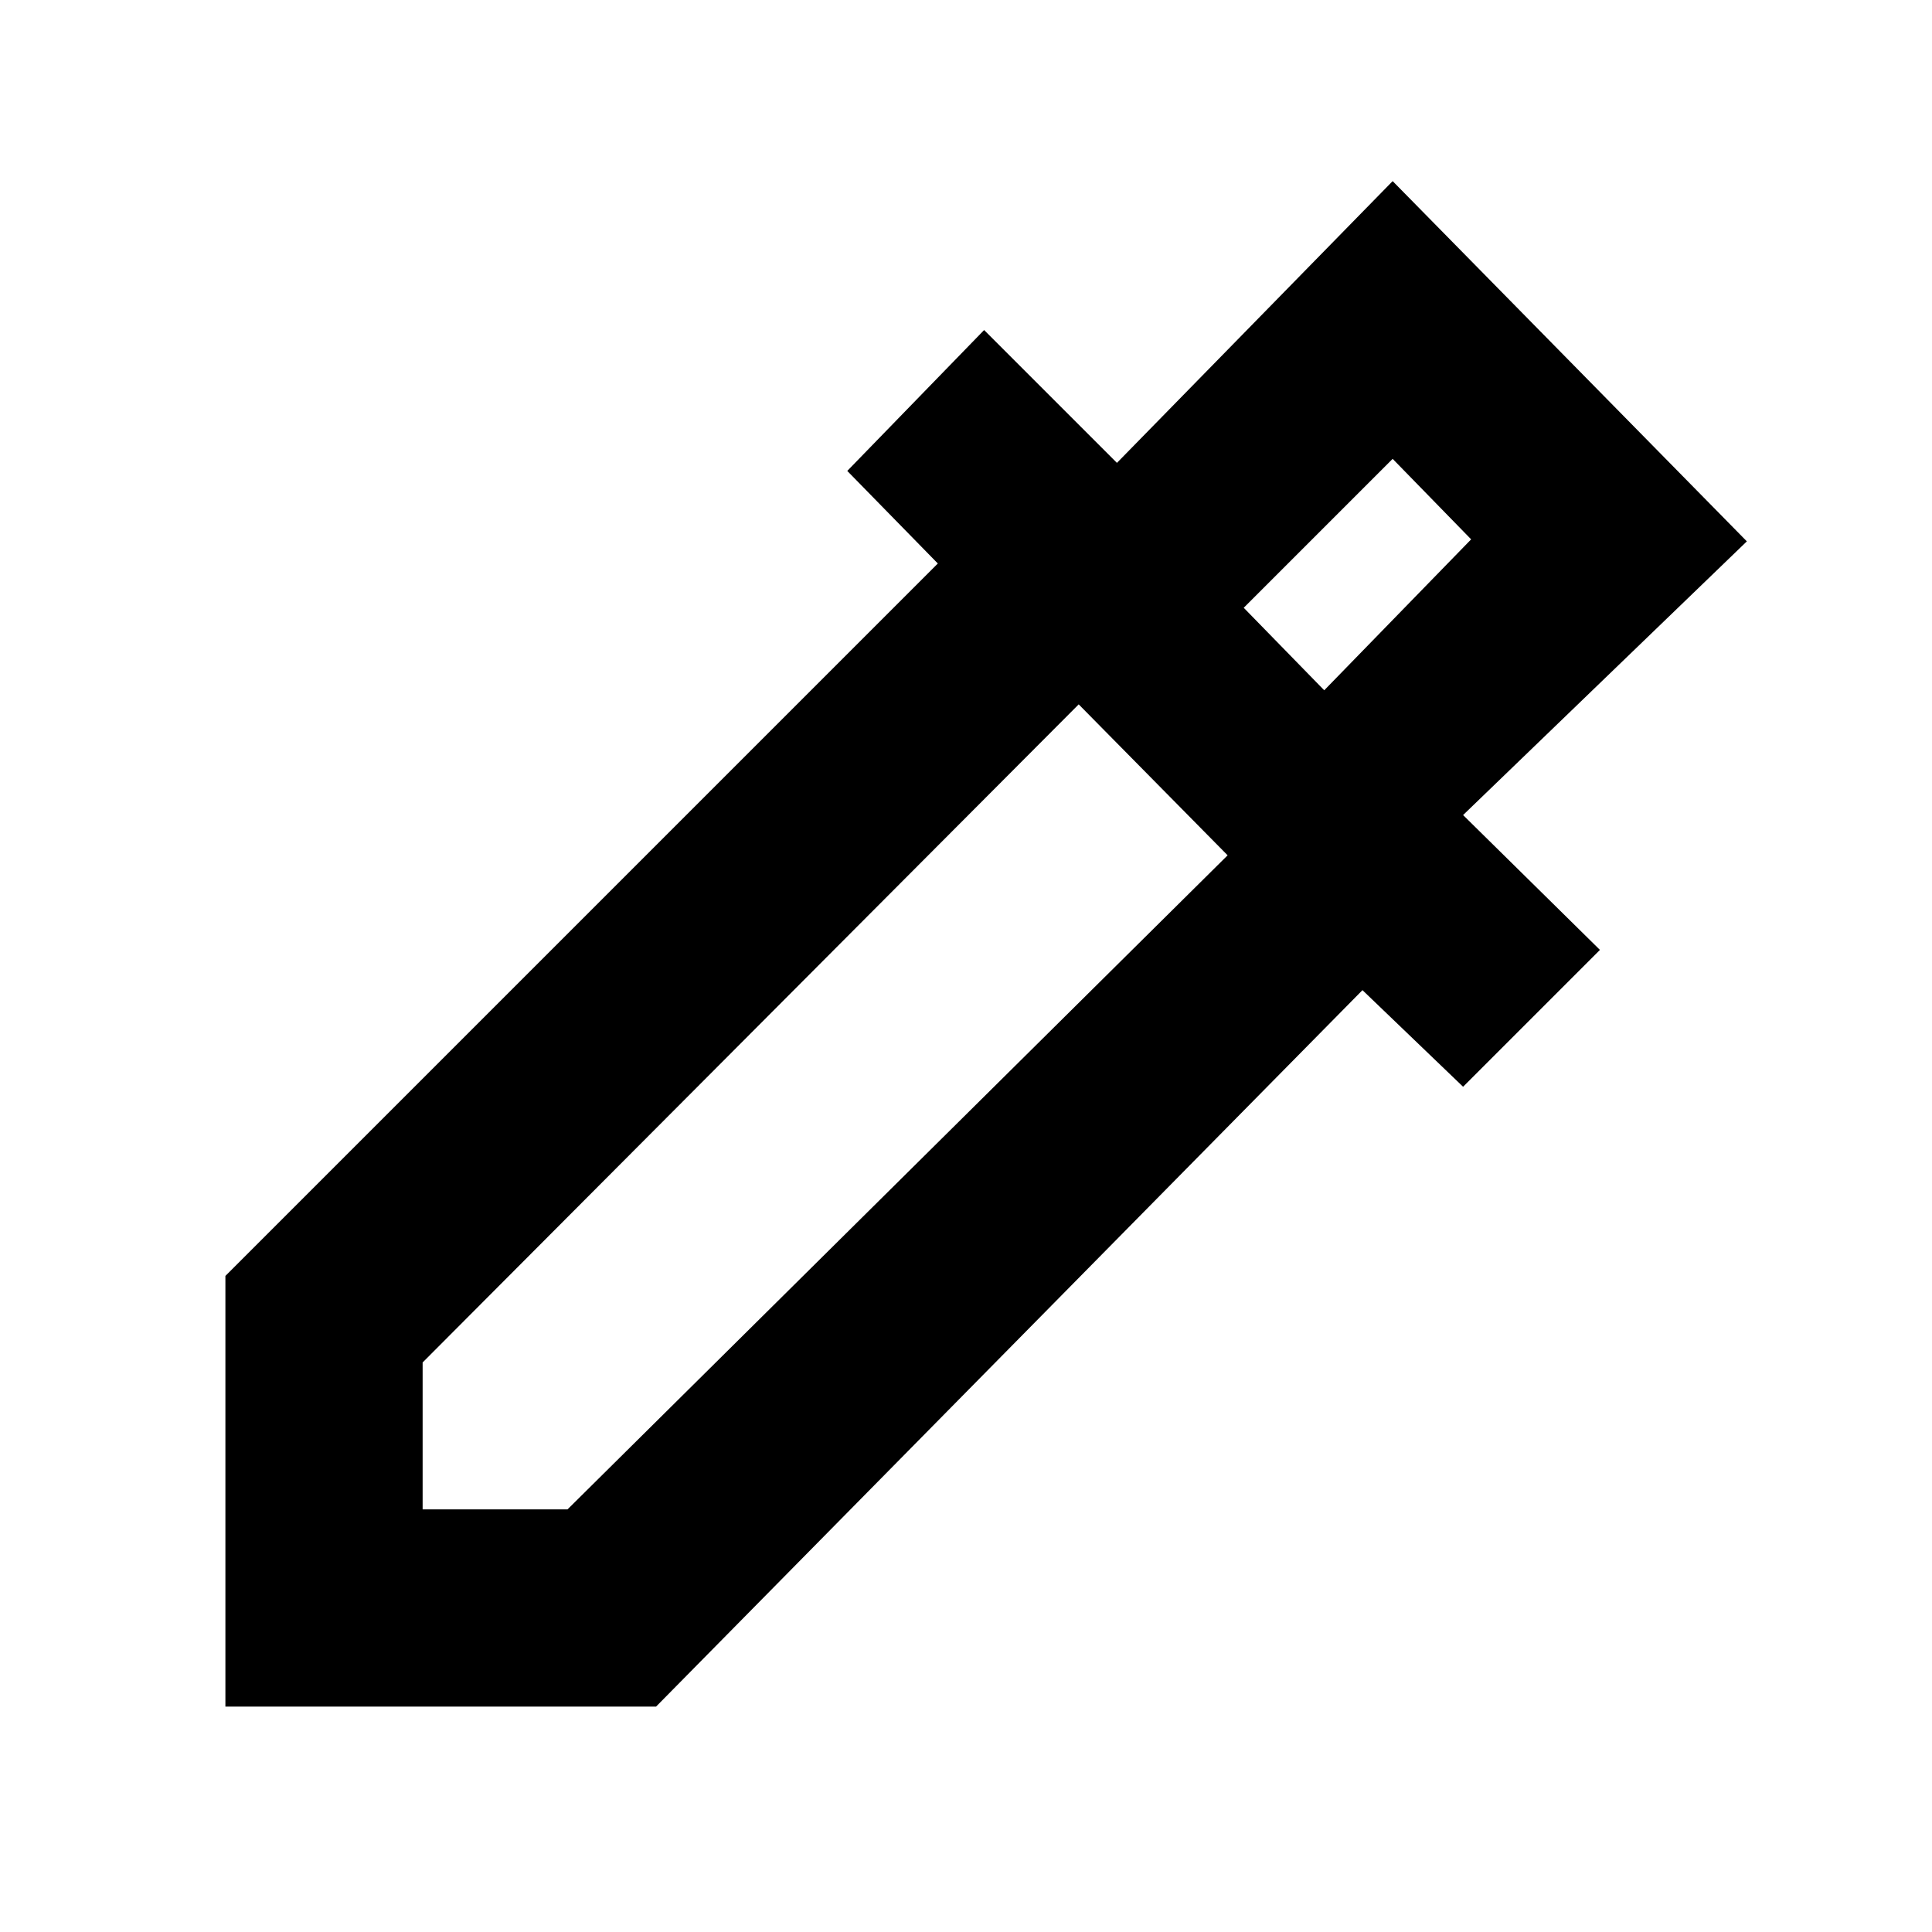 <svg xmlns="http://www.w3.org/2000/svg" height="20" viewBox="0 -960 960 960" width="20"><path d="M112-112v-214l354-354-45-46 68-70 66 66 137-140 176 179-141 136 68 67-68 68-50-48-351 356H112Zm98-98h72l328-325-74-75-326 327v73Zm448-407 73-75-39-40-74 74 40 41Zm0 0-40-41 40 41Z"/></svg>